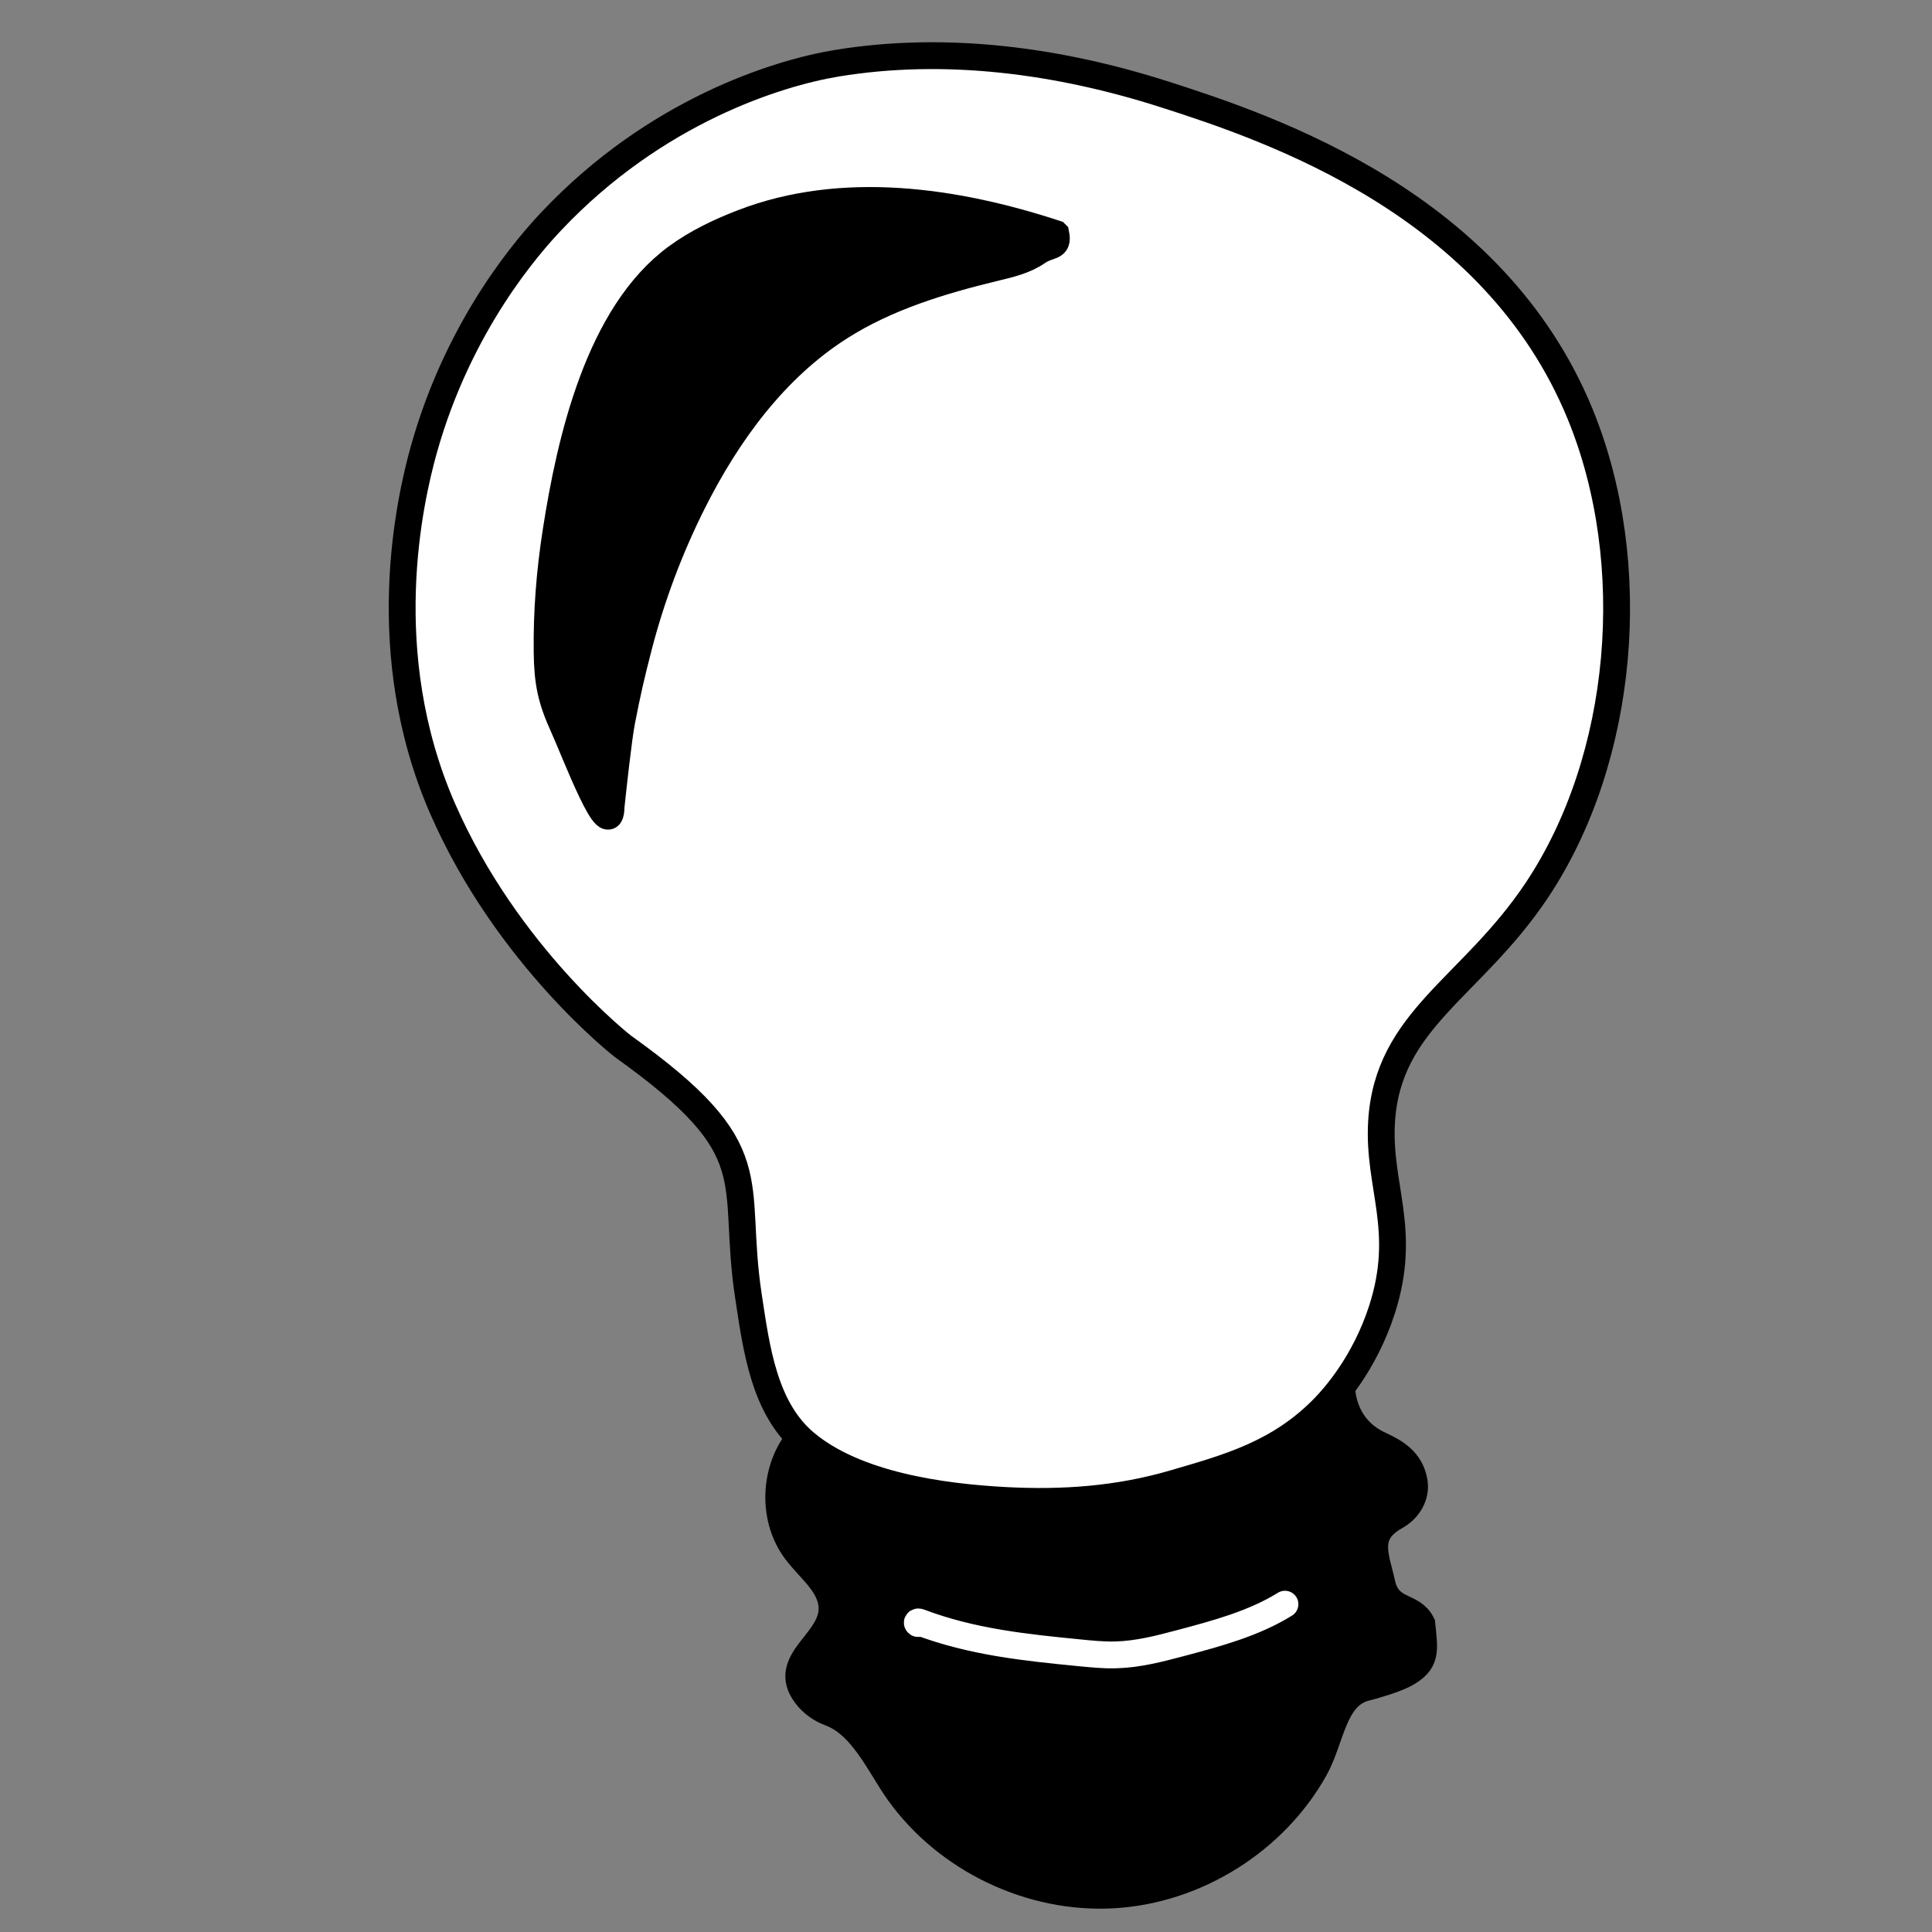 <?xml version="1.0" encoding="utf-8"?>
<!-- Generator: Adobe Illustrator 25.4.1, SVG Export Plug-In . SVG Version: 6.00 Build 0)  -->
<svg version="1.1" id="Layer_1" xmlns="http://www.w3.org/2000/svg" xmlns:xlink="http://www.w3.org/1999/xlink" x="0px" y="0px"
	 viewBox="0 0 216 216" style="enable-background:new 0 0 216 216;" xml:space="preserve">
<rect x="0" y="0" width="216" height="216" fill="#808080" stroke="none"/>
<style type="text/css">
	.st0{stroke:#000000;stroke-width:3;stroke-miterlimit:10;}
	.st1{fill:#FFFFFF;stroke:#000000;stroke-width:3;stroke-miterlimit:10;}
	.st2{fill:none;stroke:#FFFFFF;stroke-width:3;stroke-linecap:round;stroke-miterlimit:10;}
</style>
<path class="st0" d="M89.88,160.23c-3.37,3.41-3.77,9.33-0.9,13.16c1.53,2.04,3.94,3.76,4.04,6.3c0.15,3.95-5.85,5.94-2.9,9.83
	c0.69,0.92,1.67,1.6,2.75,2c3.6,1.35,5.53,5.95,7.63,8.88c5.39,7.51,14.75,11.98,23.98,11.45s18.02-6.03,22.52-14.11
	c1.85-3.32,2.04-8.2,5.74-9.08c0.68-0.16,3.17-0.88,4.26-1.46c2.62-1.39,2.25-2.71,1.96-5.66c-1.07-2.16-3.57-1.25-4.41-4.28
	c-0.67-3.17-2.11-5.72,1.48-7.72c1.42-0.79,2.36-2.32,2.07-3.92c-0.41-2.28-2.06-3.27-3.83-4.08c-3.57-1.63-4.84-5.24-4.1-9.1"/>
<path class="st1" d="M154.51,146.41c2.87-8.93-0.48-13.76-0.05-20.99c0.69-11.45,10.03-14.93,17.34-25.86
	c9.83-14.72,11.71-36.57,4.86-53.27c-9.64-23.51-34.45-31.89-46.47-35.74c-11.81-3.78-24.45-5.49-36.69-3.47
	c-6.57,1.09-20.22,5.33-31.83,17.62c-2.38,2.52-10.31,11.36-14.29,25.58c-1.55,5.56-5.51,22.7,2.11,40.14
	c7.23,16.53,20.15,26.56,20.15,26.56c16.51,11.79,12.03,14.72,14.04,27.95c0.9,5.94,1.76,12.54,6.36,16.4
	c5.61,4.7,15.17,6.05,22.47,6.43c6.25,0.32,12.46-0.08,18.8-1.94c5.93-1.74,11.71-3.27,16.77-8.5
	C149.02,156.34,152.54,152.54,154.51,146.41z"/>
<path class="st0" d="M68.33,90.07c0,0.01-0.01,0-0.01,0c0,4.73-4.06-6.04-5.32-8.81c-1.39-3.05-1.79-4.96-1.83-8.32
	c-0.06-4.53,0.3-9.06,1-13.53c1.58-10.19,4.78-24.3,13.51-30.67c2.24-1.64,4.77-2.84,7.36-3.84c11.14-4.29,23.73-2.47,34.99,1.22
	c0,0,0,0,0.01,0.01c0.34,1.65-0.69,1.09-2.07,2.05c-1.39,0.96-3.08,1.35-4.72,1.75c-6.04,1.46-12.1,3.29-17.34,6.63
	c-7.3,4.64-12.59,11.91-16.47,19.64c-2.57,5.13-4.6,10.54-6.04,16.1c-0.84,3.25-1.25,5.04-1.89,8.33
	C69.14,82.53,68.53,88.18,68.33,90.07z"/>
<path class="st2" d="M143.66,179.35c-3.5,2.17-7.61,3.27-11.67,4.35c-2.38,0.63-4.77,1.26-7.32,1.32c-1.36,0.03-2.75-0.11-4.14-0.25
	c-5.88-0.58-11.85-1.19-17.71-3.4c-0.1-0.04-0.22-0.07-0.26,0.02c-0.04,0.08,0.15,0.2,0.13,0.1"/>
</svg>
